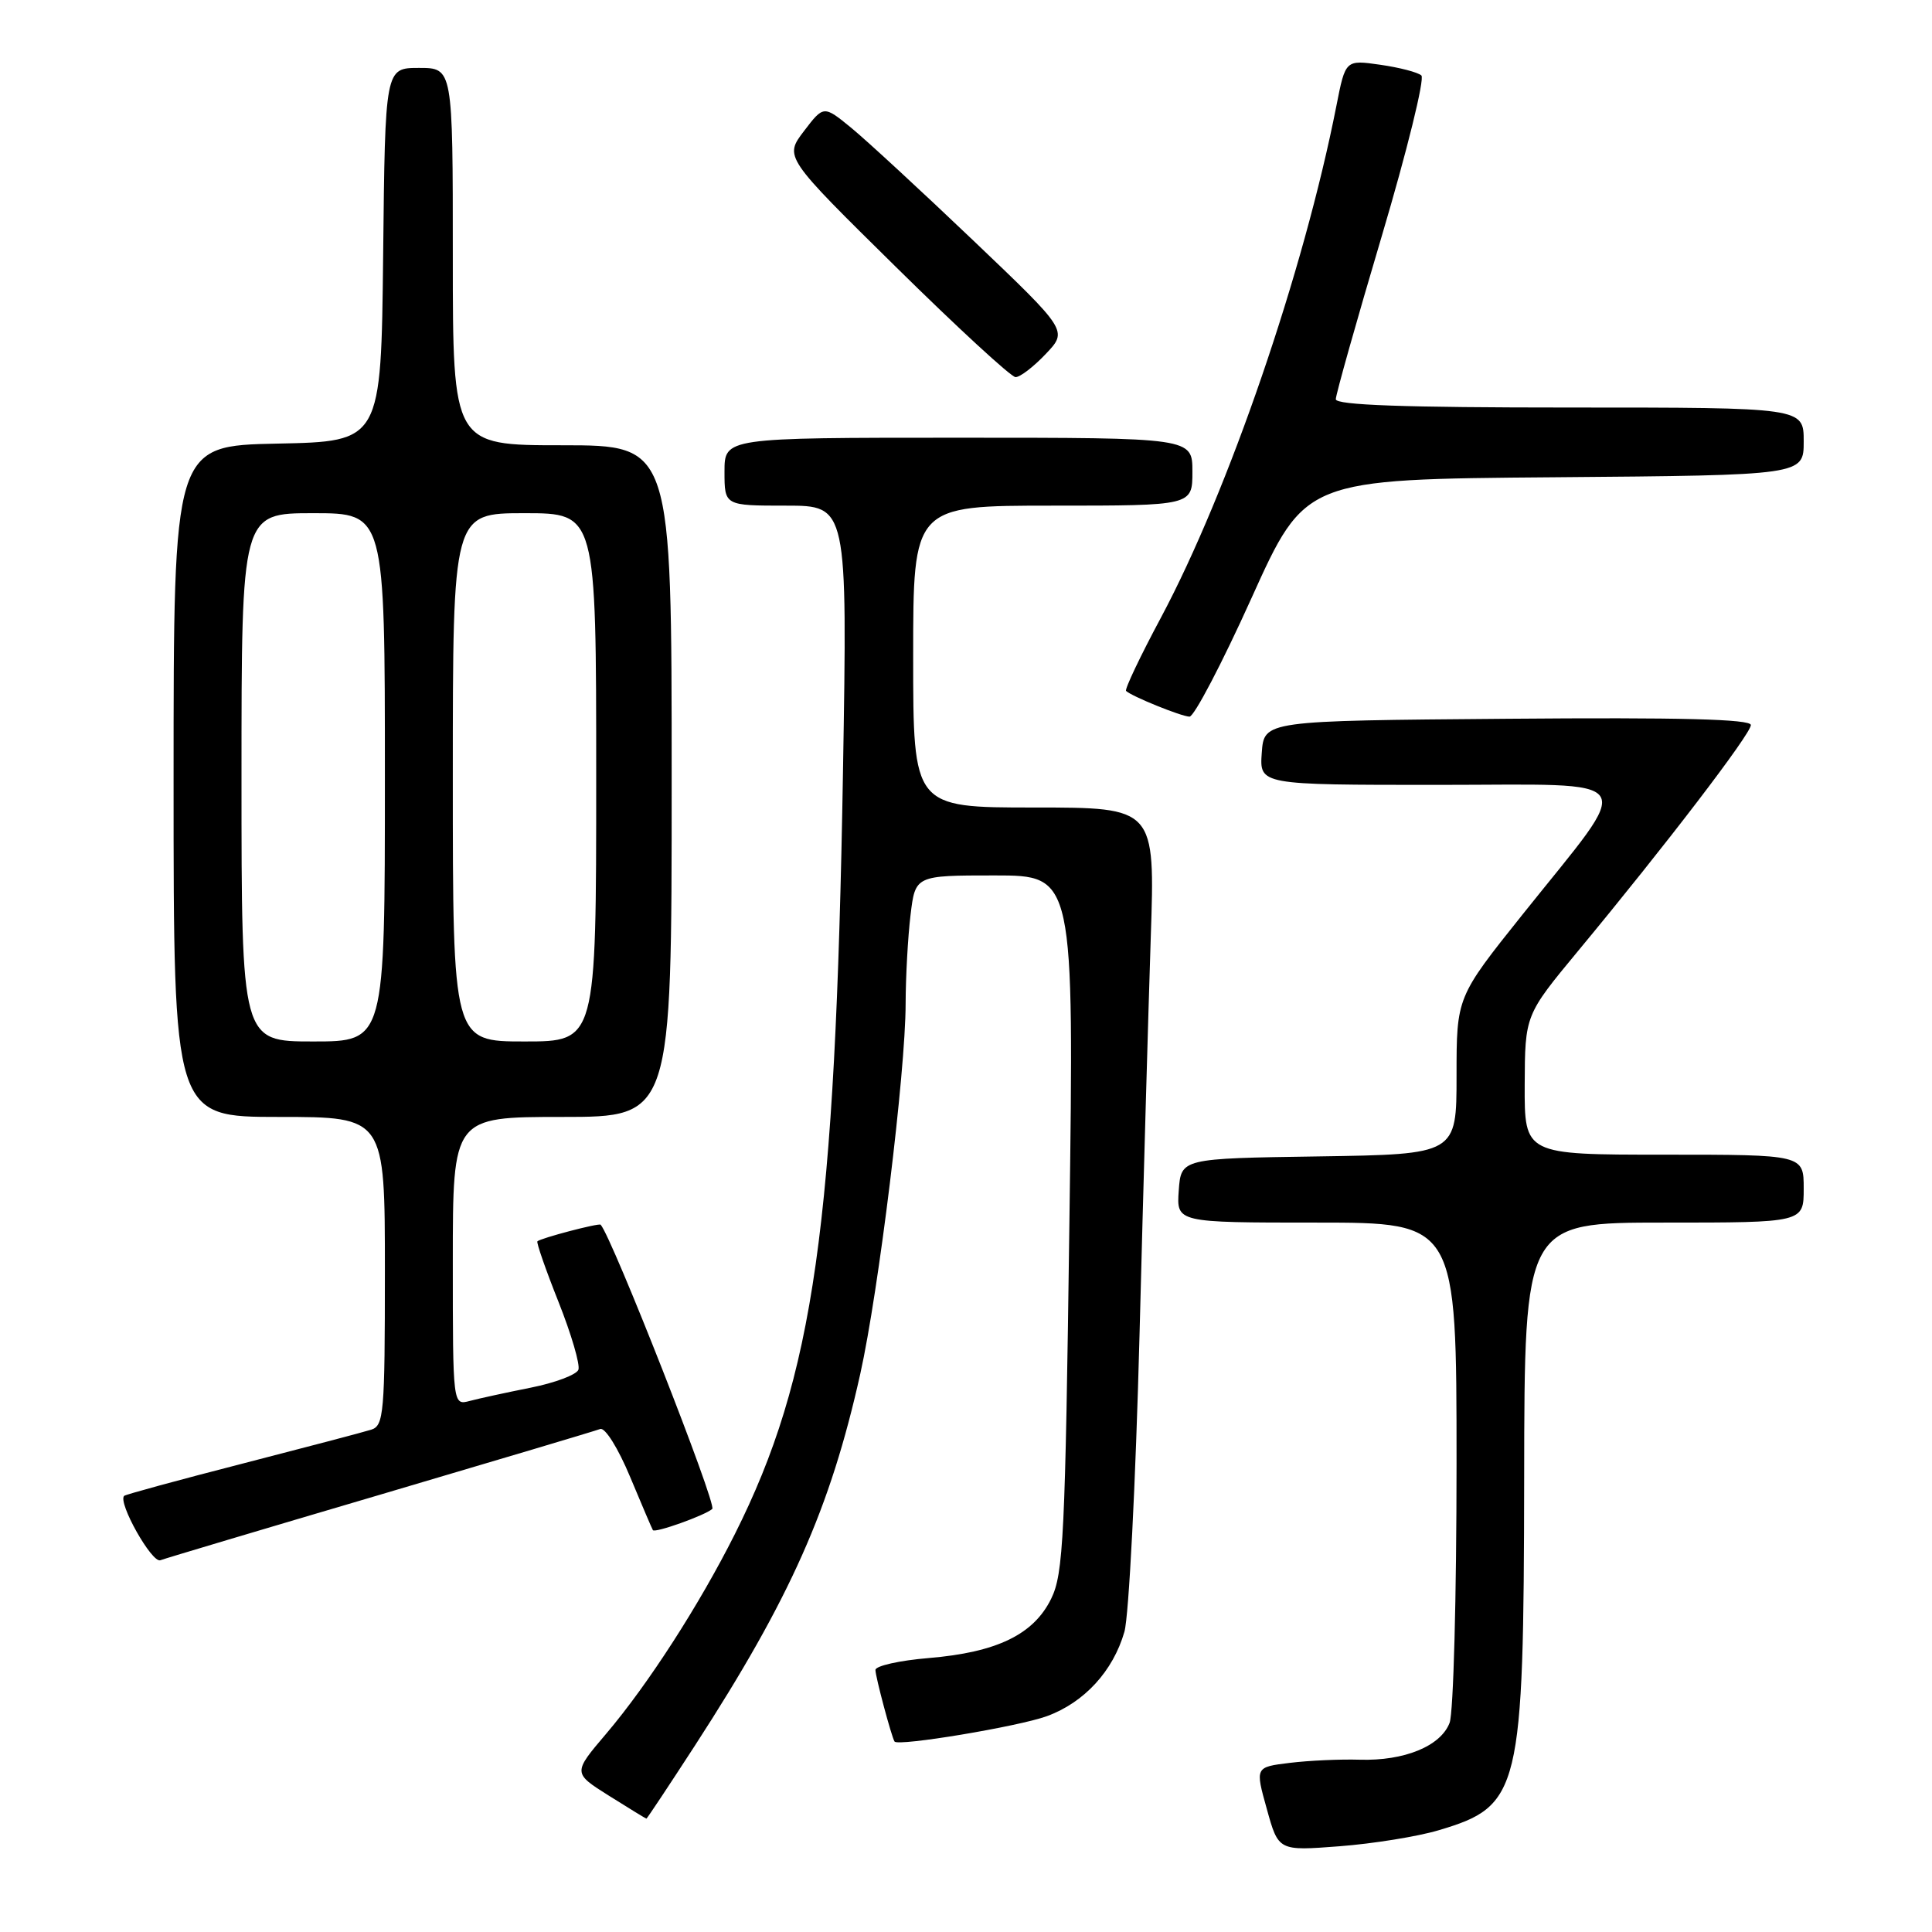 <?xml version="1.0" encoding="UTF-8" standalone="no"?>
<!DOCTYPE svg PUBLIC "-//W3C//DTD SVG 1.1//EN" "http://www.w3.org/Graphics/SVG/1.1/DTD/svg11.dtd" >
<svg xmlns="http://www.w3.org/2000/svg" xmlns:xlink="http://www.w3.org/1999/xlink" version="1.1" viewBox="0 0 256 256">
 <g >
 <path fill="currentColor"
d=" M 190.62 242.52 C 201.46 239.30 201.90 237.49 201.96 195.75 C 202.00 162.00 202.00 162.00 220.50 162.00 C 239.00 162.00 239.00 162.00 239.00 157.50 C 239.00 153.00 239.00 153.00 220.50 153.00 C 202.00 153.00 202.00 153.00 202.03 143.75 C 202.07 134.50 202.07 134.50 209.11 126.00 C 220.70 112.02 232.00 97.24 232.00 96.07 C 232.00 95.29 222.67 95.05 199.75 95.24 C 167.50 95.50 167.50 95.50 167.19 99.75 C 166.89 104.00 166.89 104.00 190.50 104.00 C 217.91 104.00 216.81 102.32 201.75 121.17 C 193.00 132.12 193.00 132.12 193.00 142.54 C 193.00 152.95 193.00 152.95 174.75 153.23 C 156.50 153.50 156.50 153.50 156.19 157.75 C 155.89 162.00 155.89 162.00 174.44 162.00 C 193.00 162.00 193.00 162.00 193.00 193.93 C 193.00 211.50 192.59 226.95 192.08 228.28 C 190.91 231.37 186.08 233.35 180.16 233.17 C 177.60 233.09 173.43 233.28 170.90 233.59 C 166.31 234.15 166.31 234.15 167.86 239.70 C 169.40 245.26 169.40 245.26 177.48 244.64 C 181.93 244.30 187.84 243.35 190.62 242.52 Z  M 92.08 231.30 C 104.74 211.76 110.01 199.90 113.99 182.05 C 116.43 171.07 119.99 142.11 120.00 133.00 C 120.01 129.43 120.30 124.14 120.65 121.25 C 121.28 116.00 121.28 116.00 131.80 116.00 C 142.32 116.00 142.32 116.00 141.70 162.08 C 141.15 203.58 140.91 208.53 139.29 211.83 C 136.97 216.58 132.10 218.94 123.06 219.70 C 119.18 220.02 116.00 220.74 116.00 221.28 C 116.00 222.16 118.12 230.11 118.53 230.76 C 118.95 231.44 134.98 228.77 138.72 227.40 C 143.67 225.59 147.49 221.43 148.99 216.22 C 149.58 214.17 150.48 196.53 150.99 177.00 C 151.49 157.47 152.17 133.74 152.48 124.25 C 153.06 107.00 153.06 107.00 137.03 107.00 C 121.00 107.00 121.00 107.00 121.00 87.00 C 121.00 67.00 121.00 67.00 139.50 67.00 C 158.00 67.00 158.00 67.00 158.00 62.50 C 158.00 58.00 158.00 58.00 127.00 58.00 C 96.00 58.00 96.00 58.00 96.00 62.50 C 96.00 67.00 96.00 67.00 104.15 67.00 C 112.29 67.00 112.29 67.00 111.70 102.25 C 110.69 162.39 107.85 182.40 97.37 203.28 C 92.66 212.66 85.88 223.18 80.33 229.72 C 75.90 234.93 75.90 234.93 80.70 237.95 C 83.34 239.61 85.57 240.97 85.65 240.98 C 85.73 240.99 88.62 236.63 92.08 231.30 Z  M 50.45 198.03 C 65.82 193.49 78.91 189.59 79.53 189.35 C 80.17 189.11 81.91 191.89 83.50 195.71 C 85.06 199.44 86.41 202.61 86.51 202.75 C 86.78 203.17 93.43 200.79 94.38 199.94 C 95.01 199.36 81.12 164.00 79.59 162.28 C 79.37 162.03 71.67 164.05 71.21 164.48 C 71.05 164.63 72.31 168.25 74.01 172.52 C 75.71 176.80 76.89 180.84 76.64 181.50 C 76.38 182.16 73.55 183.23 70.34 183.87 C 67.13 184.51 63.49 185.30 62.25 185.63 C 60.00 186.23 60.00 186.23 60.00 167.12 C 60.00 148.00 60.00 148.00 74.50 148.00 C 89.00 148.00 89.00 148.00 89.00 103.50 C 89.00 59.00 89.00 59.00 74.50 59.00 C 60.00 59.00 60.00 59.00 60.00 34.00 C 60.00 9.00 60.00 9.00 55.52 9.00 C 51.03 9.00 51.03 9.00 50.77 33.75 C 50.50 58.50 50.50 58.50 36.75 58.78 C 23.00 59.06 23.00 59.06 23.00 103.53 C 23.00 148.00 23.00 148.00 37.00 148.00 C 51.00 148.00 51.00 148.00 51.00 168.43 C 51.00 187.28 50.86 188.91 49.19 189.44 C 48.19 189.76 40.49 191.78 32.08 193.95 C 23.67 196.11 16.64 198.03 16.45 198.21 C 15.58 199.08 20.13 207.17 21.25 206.74 C 21.94 206.48 35.08 202.56 50.45 198.03 Z  M 165.83 79.25 C 172.94 63.50 172.94 63.50 205.97 63.24 C 239.00 62.97 239.00 62.97 239.00 58.49 C 239.00 54.00 239.00 54.00 208.00 54.00 C 186.12 54.00 177.00 53.68 177.00 52.90 C 177.00 52.29 179.74 42.57 183.09 31.29 C 186.44 20.01 188.80 10.43 188.34 10.00 C 187.88 9.58 185.42 8.94 182.89 8.58 C 178.28 7.92 178.28 7.92 177.08 14.02 C 172.76 35.98 162.78 65.07 153.83 81.84 C 151.08 86.97 149.01 91.34 149.21 91.55 C 149.91 92.25 156.49 94.92 157.61 94.96 C 158.22 94.98 161.92 87.91 165.83 79.25 Z  M 138.56 46.91 C 141.50 43.82 141.50 43.82 129.00 31.90 C 122.12 25.34 114.84 18.62 112.82 16.96 C 109.14 13.95 109.14 13.95 106.53 17.37 C 103.92 20.80 103.92 20.80 118.71 35.37 C 126.84 43.39 133.98 49.96 134.56 49.97 C 135.15 49.99 136.95 48.61 138.56 46.91 Z  M 32.00 103.00 C 32.00 68.00 32.00 68.00 41.50 68.00 C 51.00 68.00 51.00 68.00 51.00 103.00 C 51.00 138.00 51.00 138.00 41.50 138.00 C 32.00 138.00 32.00 138.00 32.00 103.00 Z  M 60.00 103.00 C 60.00 68.00 60.00 68.00 69.50 68.00 C 79.00 68.00 79.00 68.00 79.00 103.00 C 79.00 138.00 79.00 138.00 69.50 138.00 C 60.00 138.00 60.00 138.00 60.00 103.00 Z "/>
</g>
</svg>